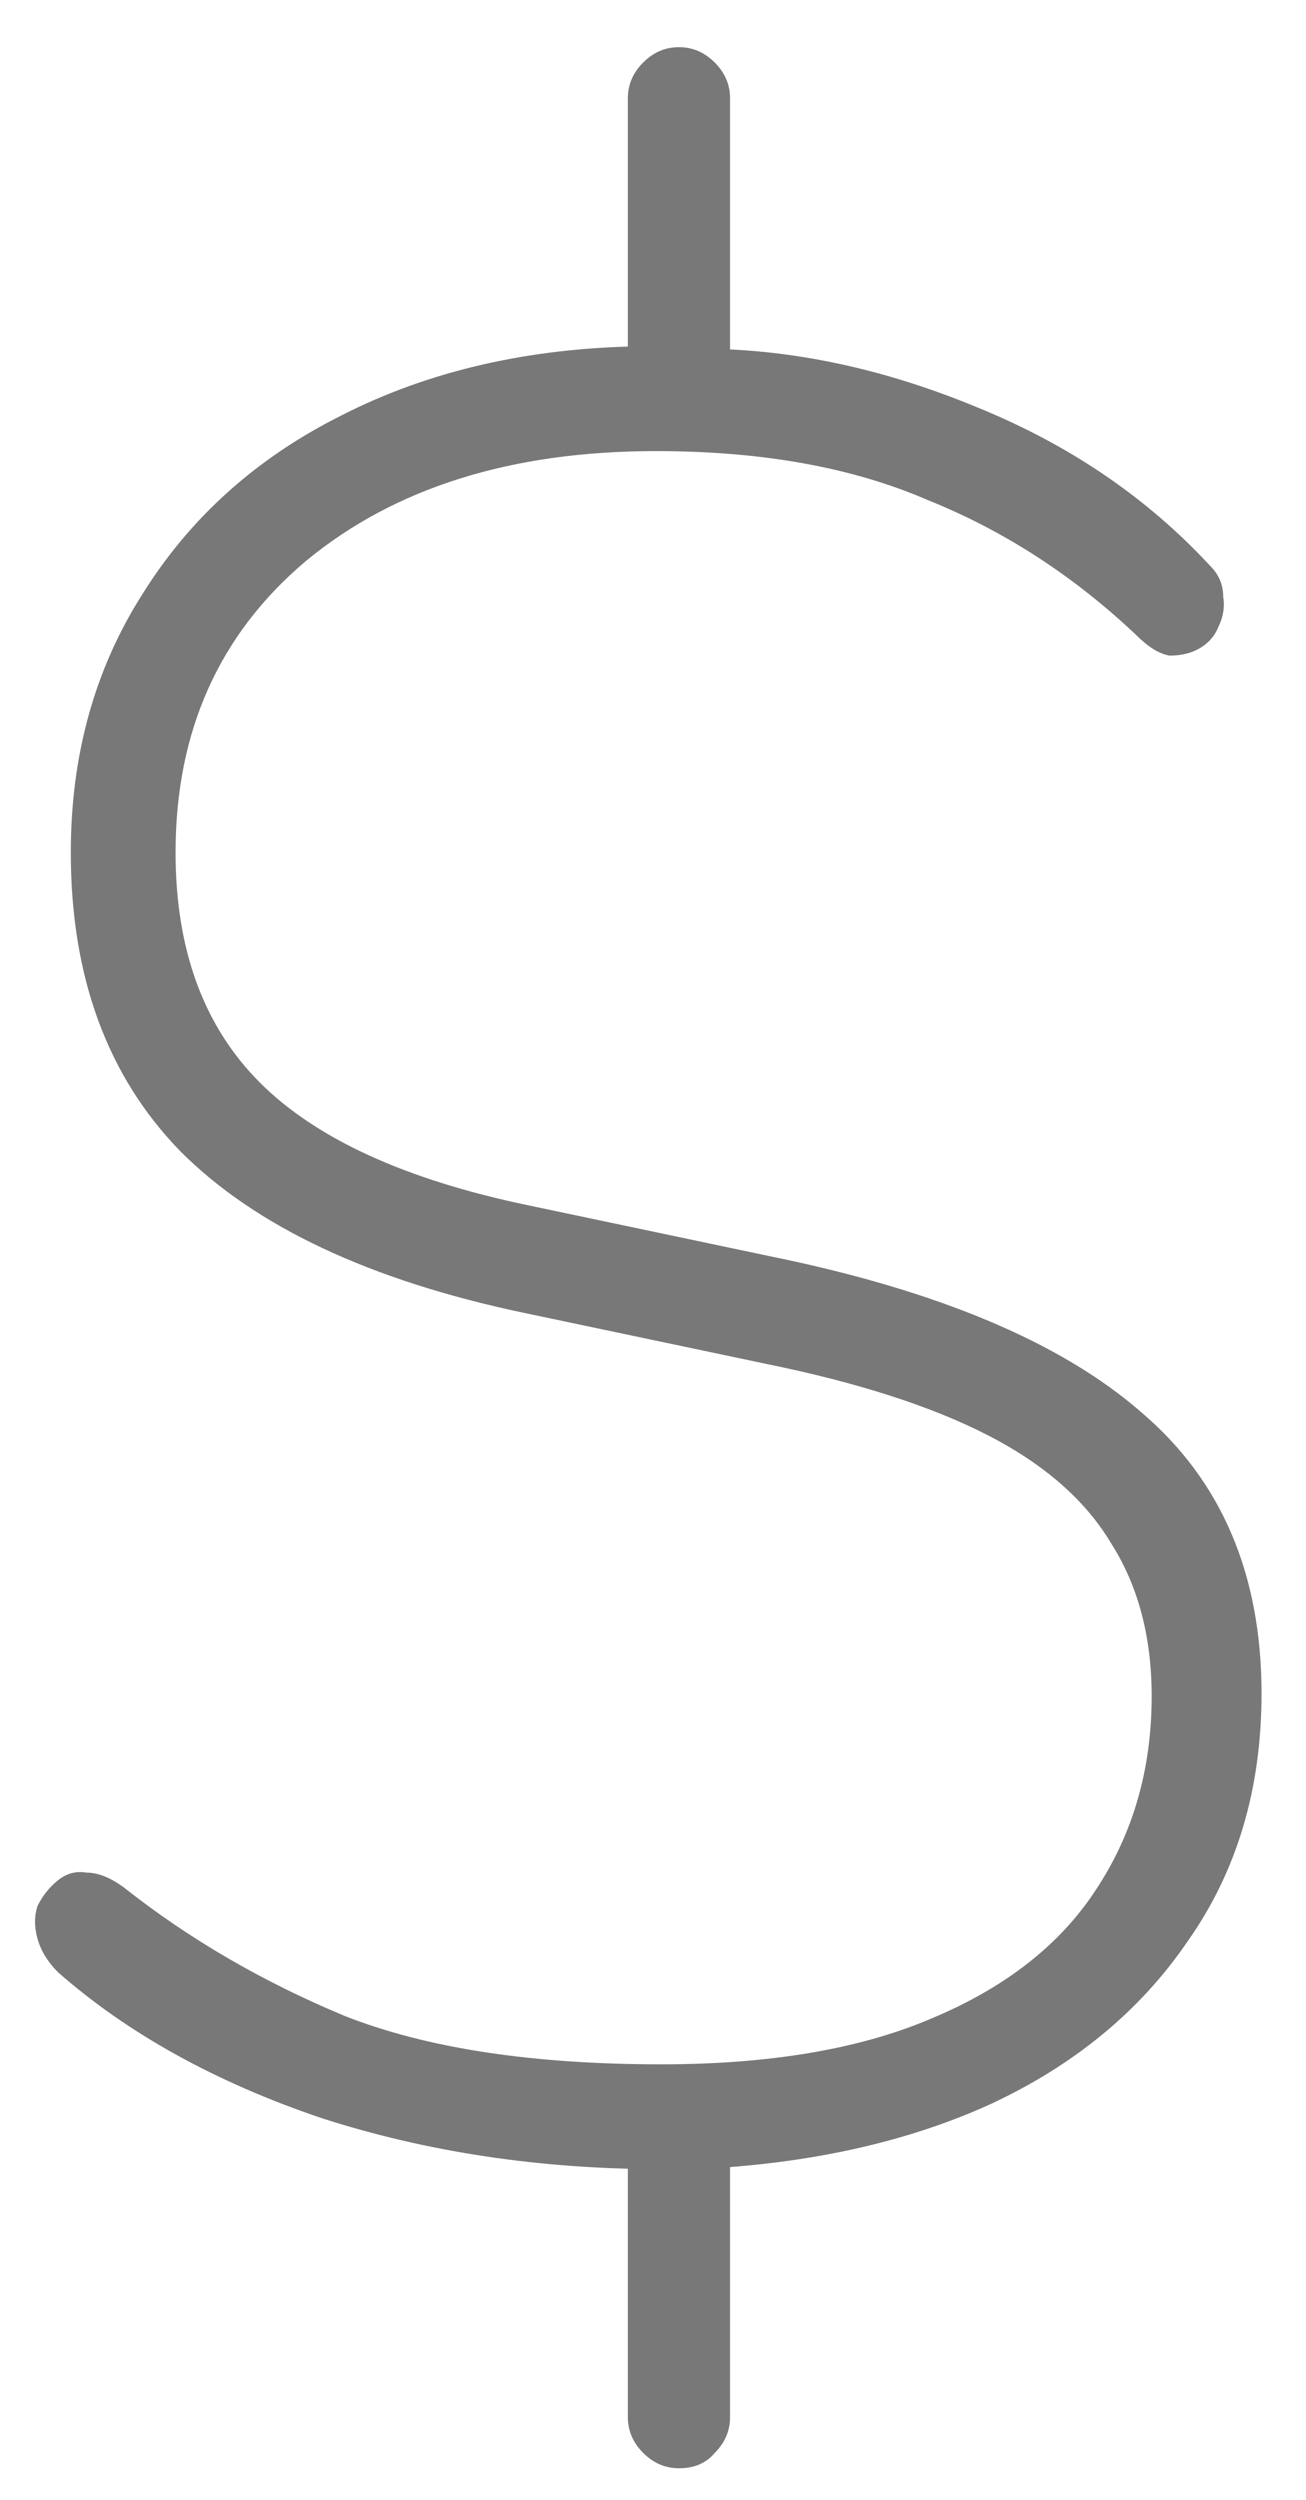<svg width="23" height="44" viewBox="0 0 23 44" fill="none" xmlns="http://www.w3.org/2000/svg">
<path d="M11.957 43.445C11.717 43.445 11.507 43.355 11.327 43.175C11.147 42.995 11.057 42.785 11.057 42.545V37.595L11.642 38.18C9.512 38.18 7.517 37.88 5.657 37.28C3.797 36.65 2.252 35.795 1.022 34.715C0.842 34.535 0.722 34.34 0.662 34.13C0.602 33.92 0.602 33.725 0.662 33.545C0.752 33.365 0.872 33.215 1.022 33.095C1.172 32.975 1.337 32.93 1.517 32.96C1.727 32.96 1.952 33.05 2.192 33.23C3.332 34.13 4.622 34.88 6.062 35.48C7.502 36.05 9.362 36.335 11.642 36.335C13.562 36.335 15.152 36.065 16.412 35.525C17.702 34.985 18.662 34.235 19.292 33.275C19.952 32.285 20.282 31.145 20.282 29.855C20.282 28.805 20.042 27.905 19.562 27.155C19.112 26.405 18.392 25.775 17.402 25.265C16.412 24.755 15.107 24.335 13.487 24.005L9.212 23.105C6.512 22.535 4.502 21.59 3.182 20.27C1.892 18.95 1.247 17.195 1.247 15.005C1.247 13.295 1.667 11.78 2.507 10.46C3.347 9.11 4.517 8.06 6.017 7.31C7.547 6.53 9.302 6.125 11.282 6.095L11.057 6.68V1.73C11.057 1.49 11.147 1.28 11.327 1.1C11.507 0.92 11.717 0.83 11.957 0.83C12.197 0.83 12.407 0.92 12.587 1.1C12.767 1.28 12.857 1.49 12.857 1.73V6.68L12.542 6.14C14.072 6.17 15.632 6.515 17.222 7.175C18.842 7.835 20.207 8.765 21.317 9.965C21.467 10.115 21.542 10.295 21.542 10.505C21.572 10.685 21.542 10.865 21.452 11.045C21.392 11.195 21.287 11.315 21.137 11.405C20.987 11.495 20.807 11.54 20.597 11.54C20.417 11.51 20.222 11.39 20.012 11.18C18.902 10.13 17.672 9.335 16.322 8.795C15.002 8.225 13.412 7.94 11.552 7.94C9.002 7.94 6.947 8.585 5.387 9.875C3.857 11.165 3.092 12.875 3.092 15.005C3.092 16.715 3.587 18.065 4.577 19.055C5.567 20.045 7.142 20.765 9.302 21.215L13.577 22.115C16.517 22.715 18.692 23.63 20.102 24.86C21.512 26.06 22.217 27.71 22.217 29.81C22.217 31.49 21.782 32.945 20.912 34.175C20.072 35.405 18.902 36.365 17.402 37.055C15.932 37.715 14.222 38.09 12.272 38.18L12.857 37.55V42.545C12.857 42.785 12.767 42.995 12.587 43.175C12.437 43.355 12.227 43.445 11.957 43.445Z" fill="black" fill-opacity="0.53"/>
</svg>
